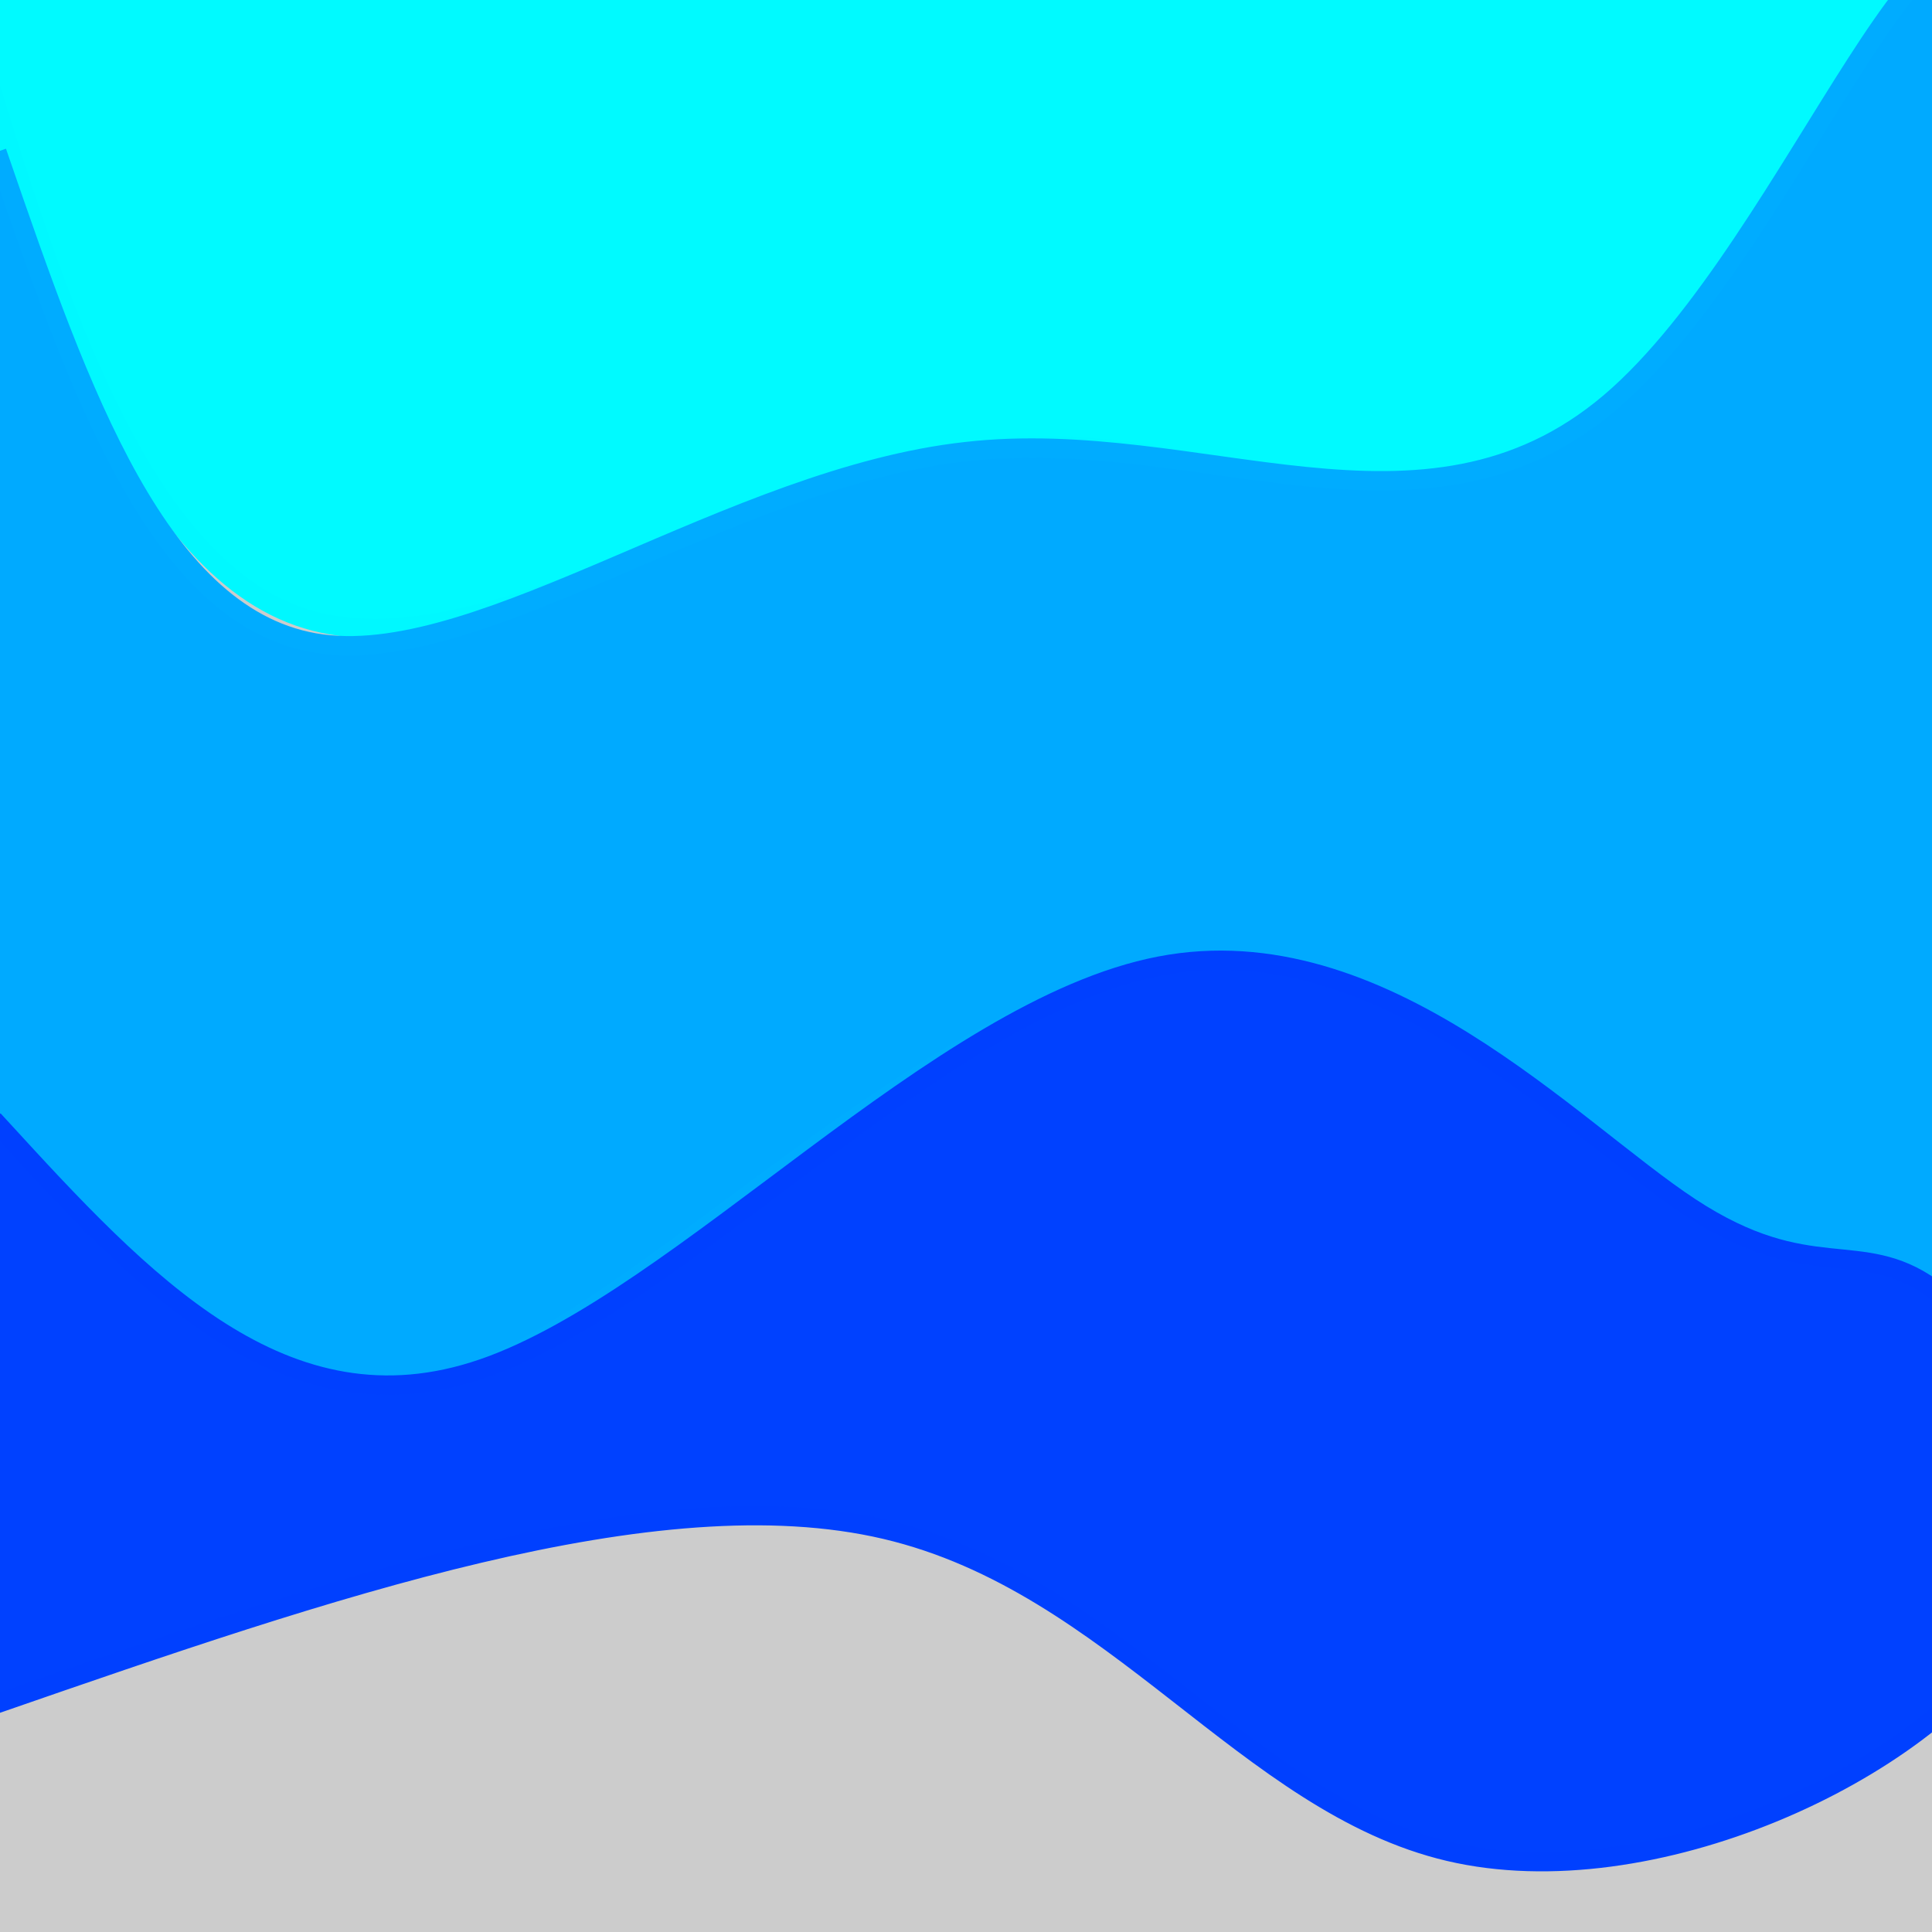 <?xml version="1.0" encoding="utf-8"?>
<svg
	version="1.1"
	xmlns="http://www.w3.org/2000/svg"
	xmlns:xlink="http://www.w3.org/1999/xlink"
	x="0%" y="0%"
	width="100%" height="100%"
	viewBox="0 0 24.0 24.0"
	enable-background="new 0 0 24.0 24.0"
	xml:space="preserve">
	<path
		fill="#CCCCCC"
		stroke="#000000"
		fill-opacity="1.000"
		stroke-opacity="1.000"
		fill-rule="nonzero"
		stroke-width="0.0"
		stroke-linejoin="miter"
		stroke-linecap="square"
		d="M0.00,0.00L24.00,0.00L24.00,24.00L0.00,24.00z"/>
	<path
		fill="#00FAFF"
		stroke="#00F8FF"
		fill-opacity="1.000"
		stroke-opacity="1.000"
		fill-rule="nonzero"
		stroke-width="0.24"
		stroke-linejoin="miter"
		stroke-linecap="square"
		d="M-0.53,-0.29C0.56,3.37,1.64,7.03,3.81,7.69C5.98,8.35,9.24,6.01,12.00,5.61C14.76,5.20,17.02,6.74,19.00,6.08C20.98,5.42,22.69,2.57,24.39,-0.29"/>
	<path
		fill="#00AAFF"
		stroke="#00ACFF"
		fill-opacity="1.000"
		stroke-opacity="1.000"
		fill-rule="nonzero"
		stroke-width="0.24"
		stroke-linejoin="miter"
		stroke-linecap="square"
		d="M0.00,2.00C0.99,4.87,1.98,7.73,4.00,8.00C6.02,8.27,9.09,5.93,12.00,5.61C14.91,5.28,17.68,6.97,20.00,5.00C22.32,3.03,24.18,-2.61,25.00,0.00C25.82,2.61,25.60,13.48,24.00,16.00C22.40,18.52,19.41,12.68,16.00,12.00C12.59,11.32,8.74,15.81,6.00,17.00C3.26,18.19,1.63,16.10,0.00,14.00"/>
	<path
		fill="#0041FF"
		stroke="#0040FF"
		fill-opacity="1.000"
		stroke-opacity="1.000"
		fill-rule="nonzero"
		stroke-width="0.24"
		stroke-linejoin="miter"
		stroke-linecap="square"
		d="M0.00,14.00C1.76,15.92,3.53,17.85,6.00,17.00C8.47,16.15,11.65,12.53,14.41,12.00C17.17,11.47,19.52,14.03,21.00,15.00C22.48,15.97,23.10,15.36,24.00,16.00C24.90,16.64,26.10,18.55,25.00,20.29C23.90,22.02,20.51,23.59,18.00,23.00C15.49,22.41,13.85,19.67,11.00,19.00C8.15,18.33,4.07,19.74,0.00,21.15"/>
</svg>